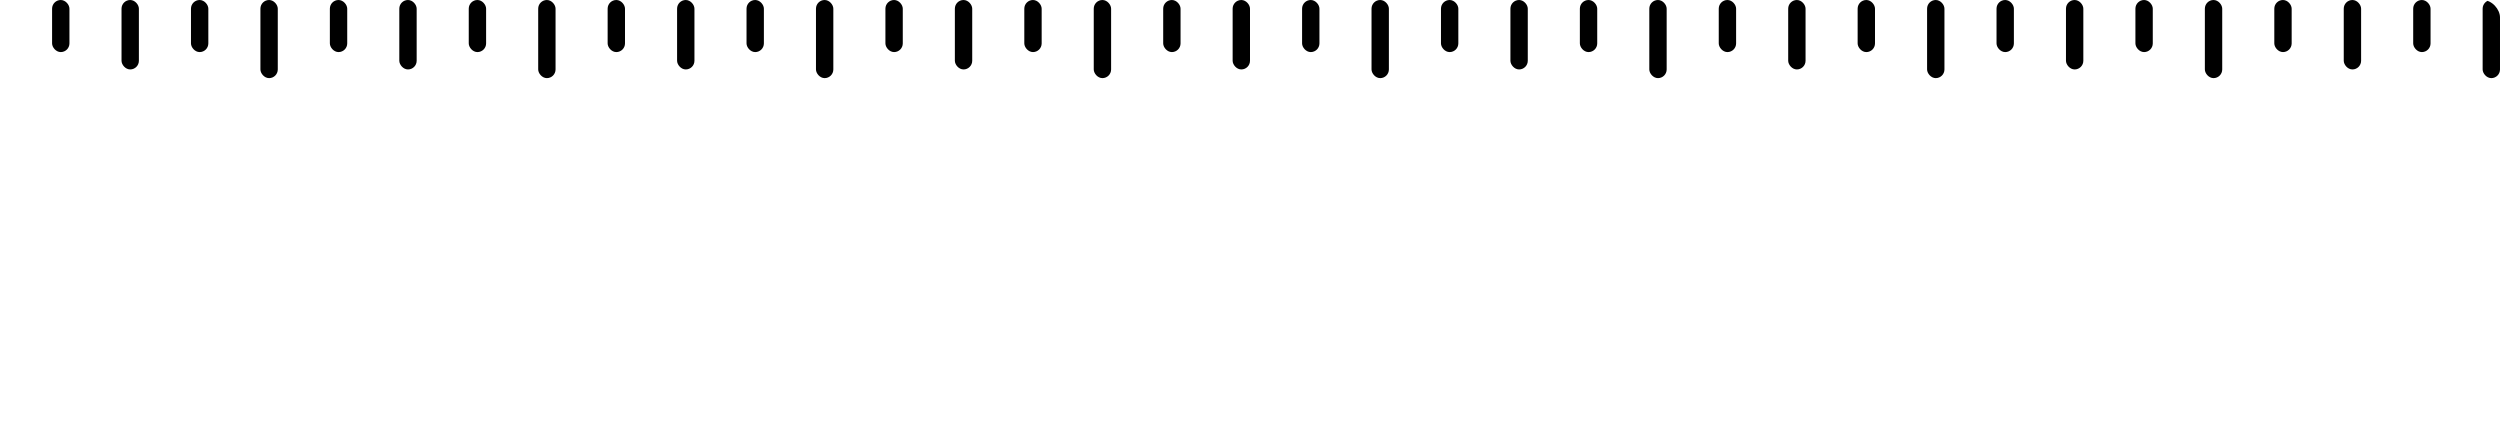 <svg width="576" height="100" viewBox="0 0 576 100" fill="none" xmlns="http://www.w3.org/2000/svg">
<g clip-path="url(#clip0_254_530)">
<rect x="28" width="4" height="16" rx="2" fill="black"/>
<rect x="92" width="4" height="16" rx="2" fill="black"/>
<rect x="156" width="4" height="16" rx="2" fill="black"/>
<rect x="220" width="4" height="16" rx="2" fill="black"/>
<rect x="284" width="4" height="16" rx="2" fill="black"/>
<rect x="348" width="4" height="16" rx="2" fill="black"/>
<rect x="412" width="4" height="16" rx="2" fill="black"/>
<rect x="476" width="4" height="16" rx="2" fill="black"/>
<rect x="540" width="4" height="16" rx="2" fill="black"/>
<rect x="12" width="4" height="12" rx="2" fill="black"/>
<rect x="44" width="4" height="12" rx="2" fill="black"/>
<rect x="76" width="4" height="12" rx="2" fill="black"/>
<rect x="108" width="4" height="12" rx="2" fill="black"/>
<rect x="140" width="4" height="12" rx="2" fill="black"/>
<rect x="172" width="4" height="12" rx="2" fill="black"/>
<rect x="204" width="4" height="12" rx="2" fill="black"/>
<rect x="236" width="4" height="12" rx="2" fill="black"/>
<rect x="268" width="4" height="12" rx="2" fill="black"/>
<rect x="300" width="4" height="12" rx="2" fill="black"/>
<rect x="332" width="4" height="12" rx="2" fill="black"/>
<rect x="364" width="4" height="12" rx="2" fill="black"/>
<rect x="396" width="4" height="12" rx="2" fill="black"/>
<rect x="428" width="4" height="12" rx="2" fill="black"/>
<rect x="460" width="4" height="12" rx="2" fill="black"/>
<rect x="492" width="4" height="12" rx="2" fill="black"/>
<rect x="524" width="4" height="12" rx="2" fill="black"/>
<rect x="556" width="4" height="12" rx="2" fill="black"/>
<rect x="60" width="4" height="18" rx="2" fill="black"/>
<rect x="124" width="4" height="18" rx="2" fill="black"/>
<rect x="188" width="4" height="18" rx="2" fill="black"/>
<rect x="252" width="4" height="18" rx="2" fill="black"/>
<rect x="316" width="4" height="18" rx="2" fill="black"/>
<rect x="380" width="4" height="18" rx="2" fill="black"/>
<rect x="444" width="4" height="18" rx="2" fill="black"/>
<rect x="508" width="4" height="18" rx="2" fill="black"/>
<rect x="572" width="4" height="18" rx="2" fill="black"/>
</g>
<defs>
<clipPath id="clip0_254_530">
<rect width="576" height="100" rx="4" fill="white"/>
</clipPath>
</defs>
</svg>
